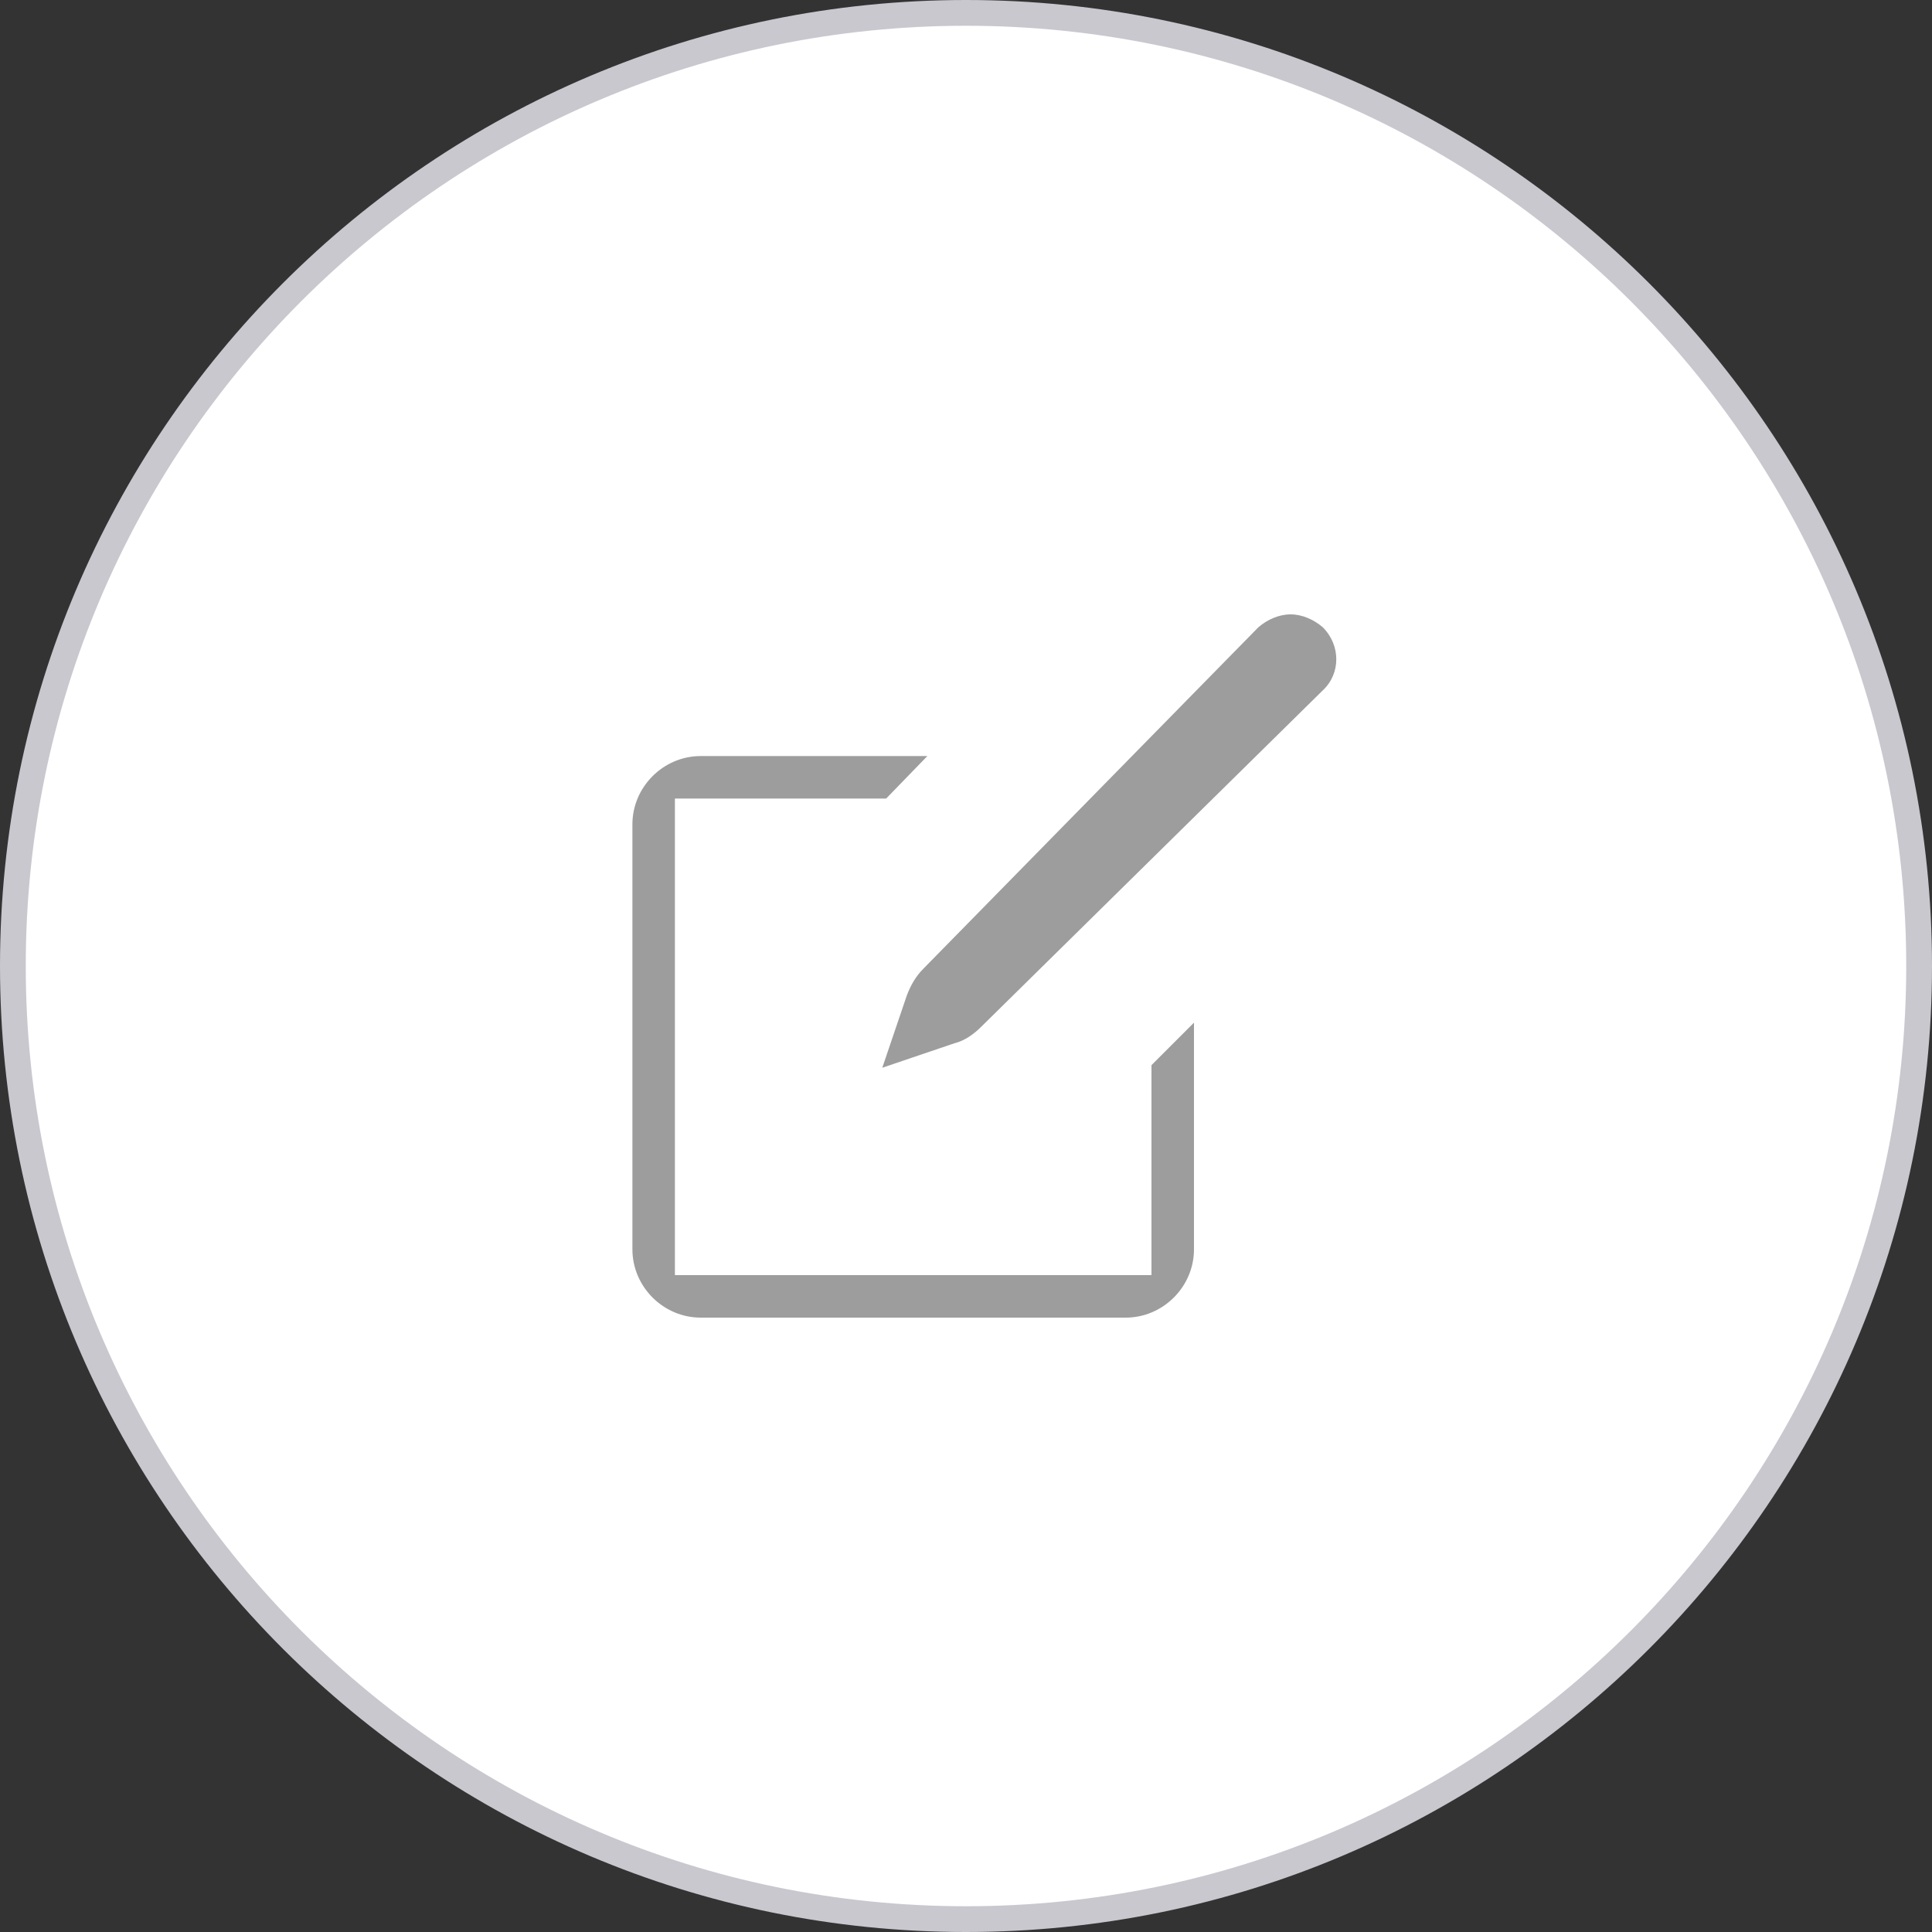 <?xml version="1.0" encoding="utf-8"?>
<!-- Generator: Adobe Illustrator 18.0.0, SVG Export Plug-In . SVG Version: 6.00 Build 0)  -->
<svg version="1.1" id="Layer_1" xmlns="http://www.w3.org/2000/svg" xmlns:xlink="http://www.w3.org/1999/xlink" x="0px" y="0px"
	 viewBox="0 0 150 150" enable-background="new 0 0 150 150" xml:space="preserve">
<rect x="0" y="0" width="150" height="150" fill="#333333" stroke="none"/>
<g>
	<g>
		<path fill="#FFFFFF" d="M75,149c-40.8,0-74-33.2-74-74C1,34.2,34.2,1,75,1s74,33.2,74,74C149,115.8,115.8,149,75,149z"/>
		<path fill="#C8C8CE" d="M75,2c40.3,0,73,32.7,73,73s-32.7,73-73,73S2,115.3,2,75S34.7,2,75,2 M75,0C33.6,0,0,33.6,0,75
			s33.6,75,75,75s75-33.6,75-75S116.4,0,75,0L75,0z"/>
	</g>
	<g opacity="0.77">
		<g>
			<path fill="#808080" d="M54.4,103.4c-3.5,0-6.3-2.8-6.3-6.3V64c0-3.5,2.8-6.3,6.3-6.3h20L69.2,63H53.4v35h35V82.2l5.3-5.2v20
				c0,3.5-2.8,6.3-6.3,6.3H54.4z M69.5,77c0.3-0.9,0.8-1.8,1.5-2.5L97.1,48c0.8-0.8,2-1.3,3.2-1.3c1.2,0,2.3,0.5,3.2,1.3
				c0.9,0.8,1.3,2,1.3,3.2c0,1.2-0.5,2.3-1.3,3.2L76.9,80.4c-0.7,0.7-1.6,1.3-2.5,1.6L67,84.5L69.5,77z"/>
			<path fill="#FFFFFF" d="M100.2,47.7c0.9,0,1.8,0.4,2.5,1c1.4,1.4,1.4,3.6,0,4.9L76.2,79.7c-0.6,0.6-1.3,1.1-2.1,1.3l-5.6,1.9
				l1.9-5.6c0.3-0.8,0.7-1.5,1.3-2.1l26-26.5C98.4,48.1,99.3,47.7,100.2,47.7 M72,58.7L68.8,62H54.4h-2v2v33v2h2h33h2v-2V82.7
				l3.3-3.3V97c0,2.9-2.4,5.3-5.3,5.3h-33c-2.9,0-5.3-2.4-5.3-5.3V64c0-2.9,2.4-5.3,5.3-5.3H72 M100.2,45.7c-1.5,0-2.9,0.6-3.9,1.6
				L70.3,73.8c-0.8,0.8-1.4,1.8-1.8,2.9l-2.6,7.9c-0.1,0.4,0.1,0.8,0.5,0.9c0.1,0,0.2,0,0.2,0c0.1,0,0.2,0,0.2,0l7.9-2.6
				c1.1-0.4,2.1-1,2.9-1.8l26.5-26.1c2.1-2.1,2.1-5.6,0-7.8C103.1,46.3,101.7,45.7,100.2,45.7L100.2,45.7z M76.8,56.7H54.4
				c-4.1,0-7.3,3.3-7.3,7.3v33c0,4.1,3.3,7.3,7.3,7.3h33c4.1,0,7.3-3.3,7.3-7.3V74.6l-7.3,7.2V97h-33V64h15.2L76.8,56.7L76.8,56.7z"
				/>
		</g>
	</g>
</g>
</svg>
